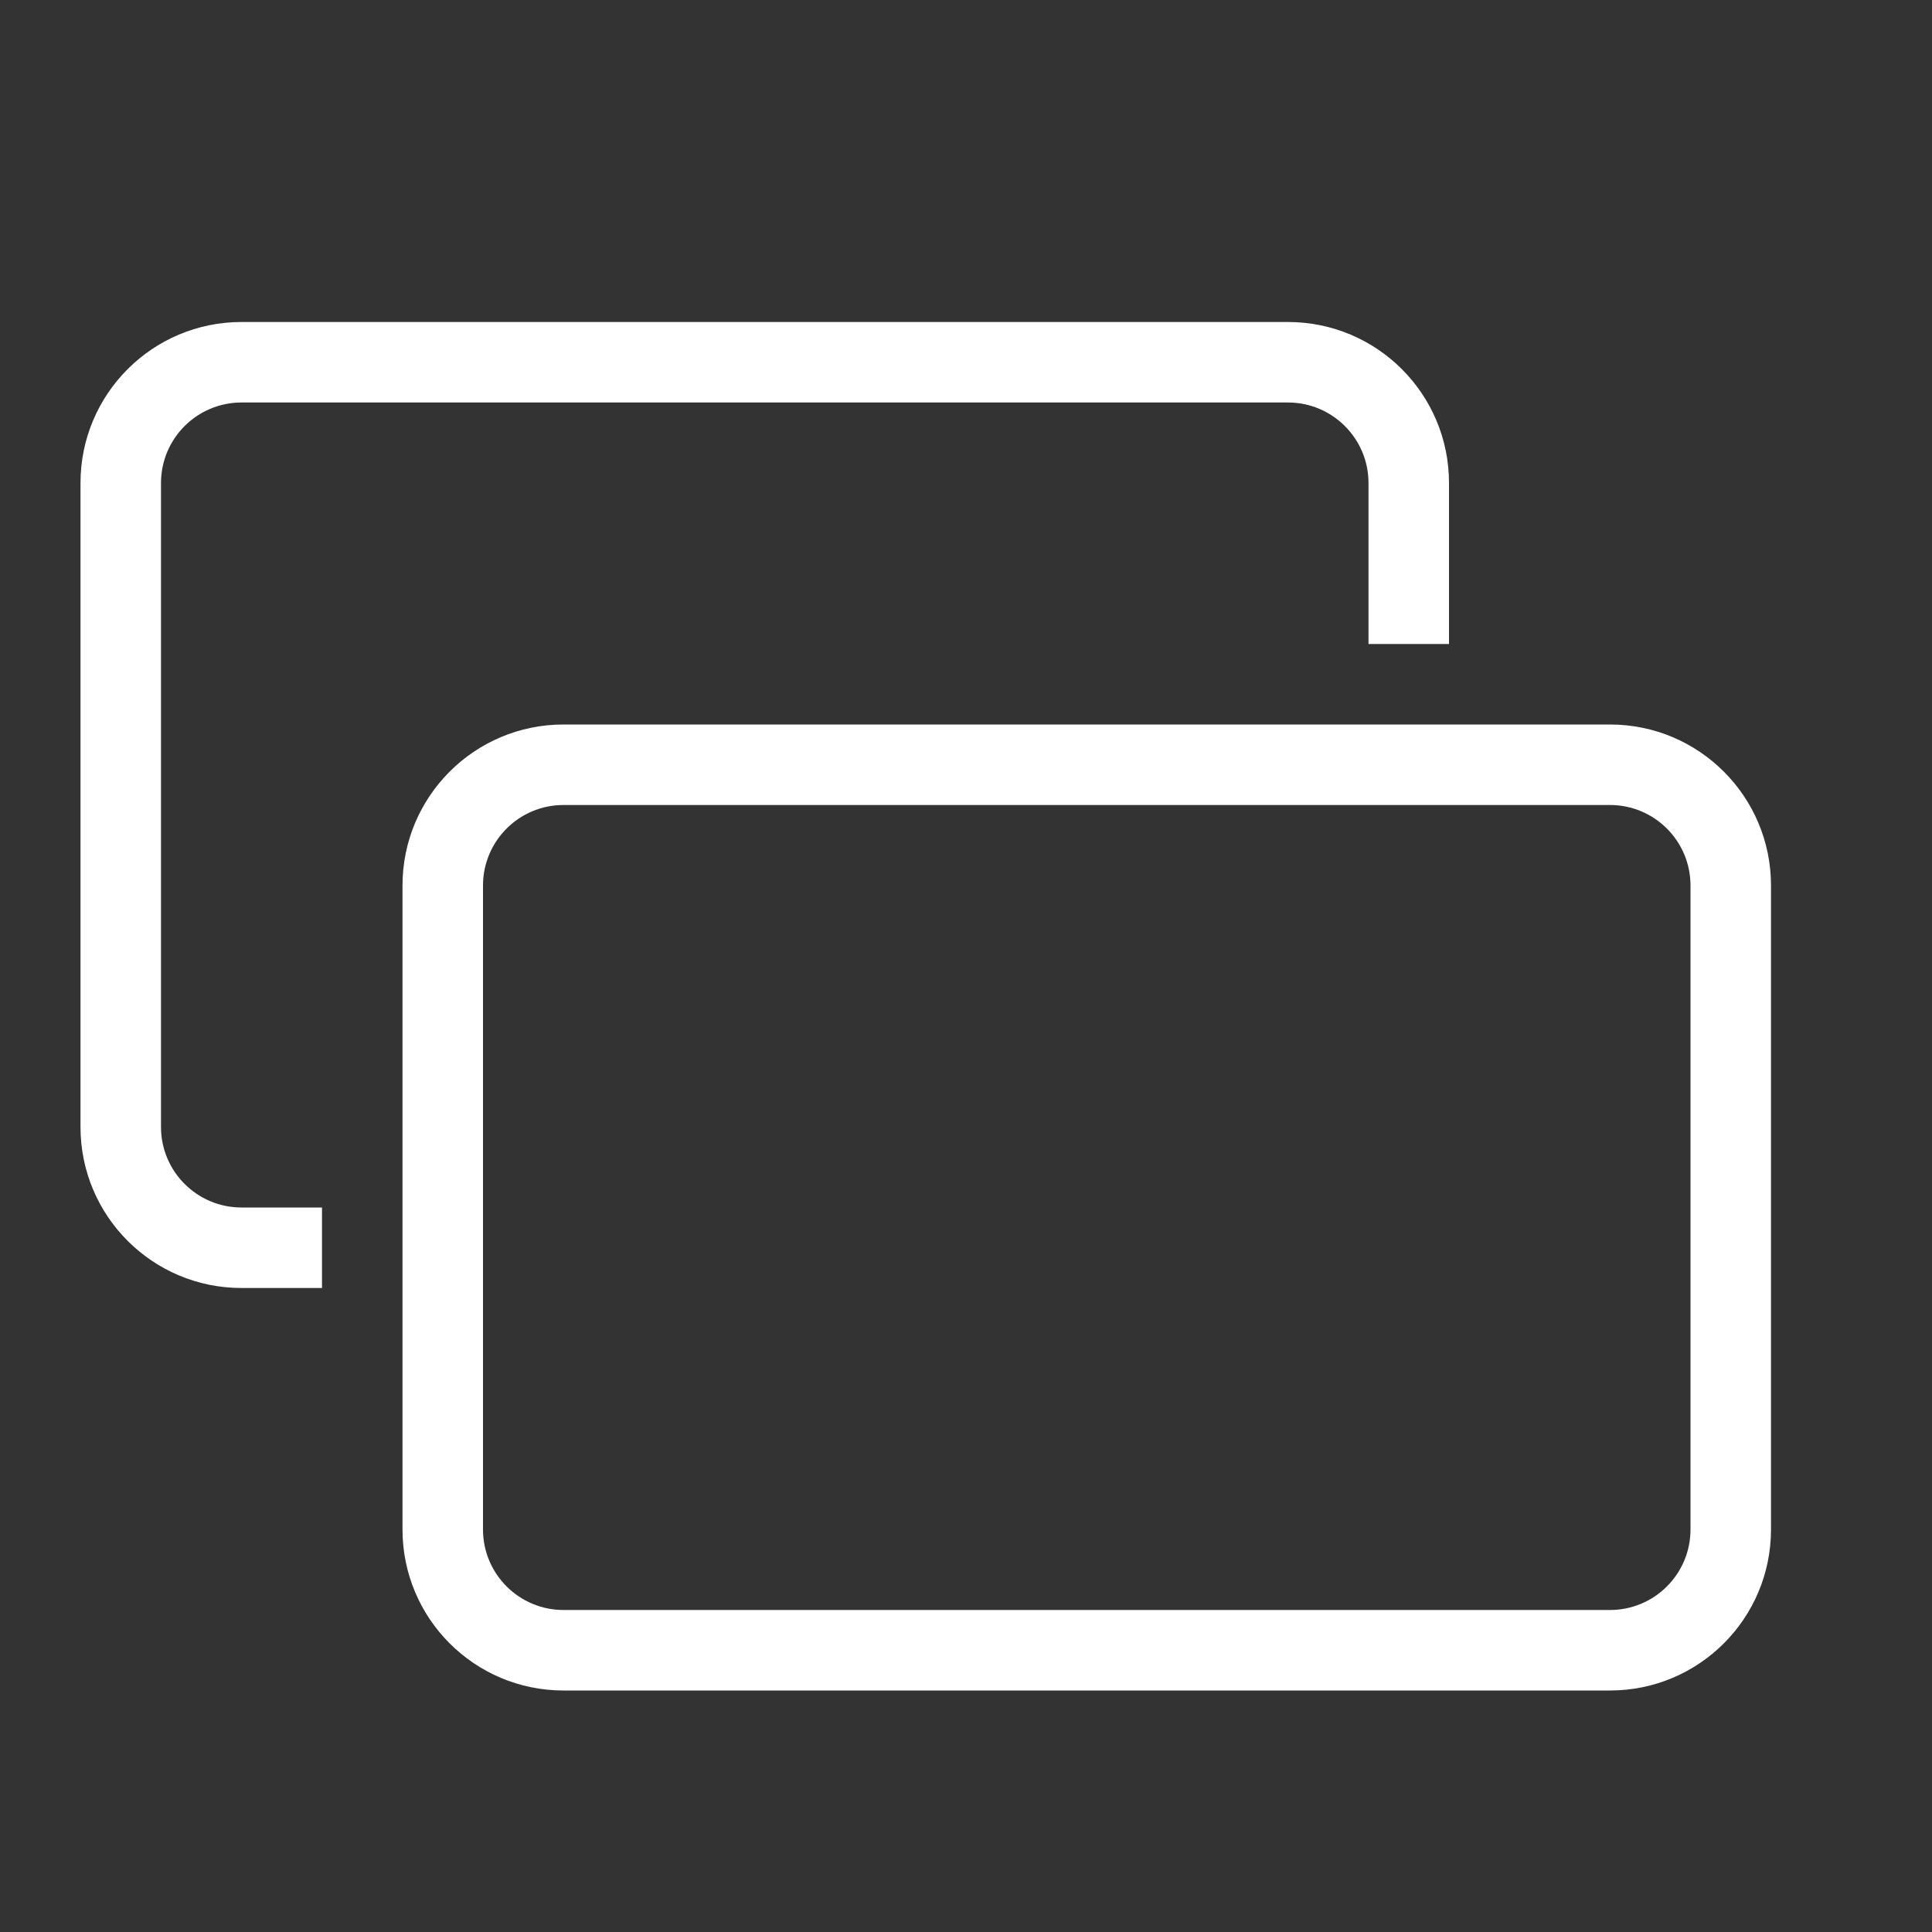 <?xml version="1.0" encoding="UTF-8"?>
<svg width="24px" height="24px" viewBox="0 0 24 24" version="1.1" xmlns="http://www.w3.org/2000/svg" xmlns:xlink="http://www.w3.org/1999/xlink">
    <rect x="0" y="0" width="24" height="24" fill="#333333" stroke="none"/>
    <title>network-display-failed</title>
    <g id="network-display-failed" stroke="none" stroke-width="1" fill="none" fill-rule="evenodd">
        <path d="M20,9 C21.105,9 22,9.895 22,11 L22,19 C22,20.105 21.105,21 20,21 L7,21 C5.895,21 5,20.105 5,19 L5,11 C5,9.895 5.895,9 7,9 L20,9 Z M20,10 L7,10 C6.448,10 6,10.448 6,11 L6,19 C6,19.552 6.448,20 7,20 L20,20 C20.552,20 21,19.552 21,19 L21,11 C21,10.448 20.552,10 20,10 Z M16,4 C17.105,4 18,4.895 18,6 L18,8 L17,8 L17,6 C17,5.448 16.552,5 16,5 L3,5 C2.448,5 2,5.448 2,6 L2,14 C2,14.552 2.448,15 3,15 L4,15 L4,16 L3,16 C1.895,16 1,15.105 1,14 L1,6 C1,4.895 1.895,4 3,4 L16,4 Z" id="形状结合" fill="#FFFFFF" fill-rule="nonzero"></path>
    </g>
</svg>